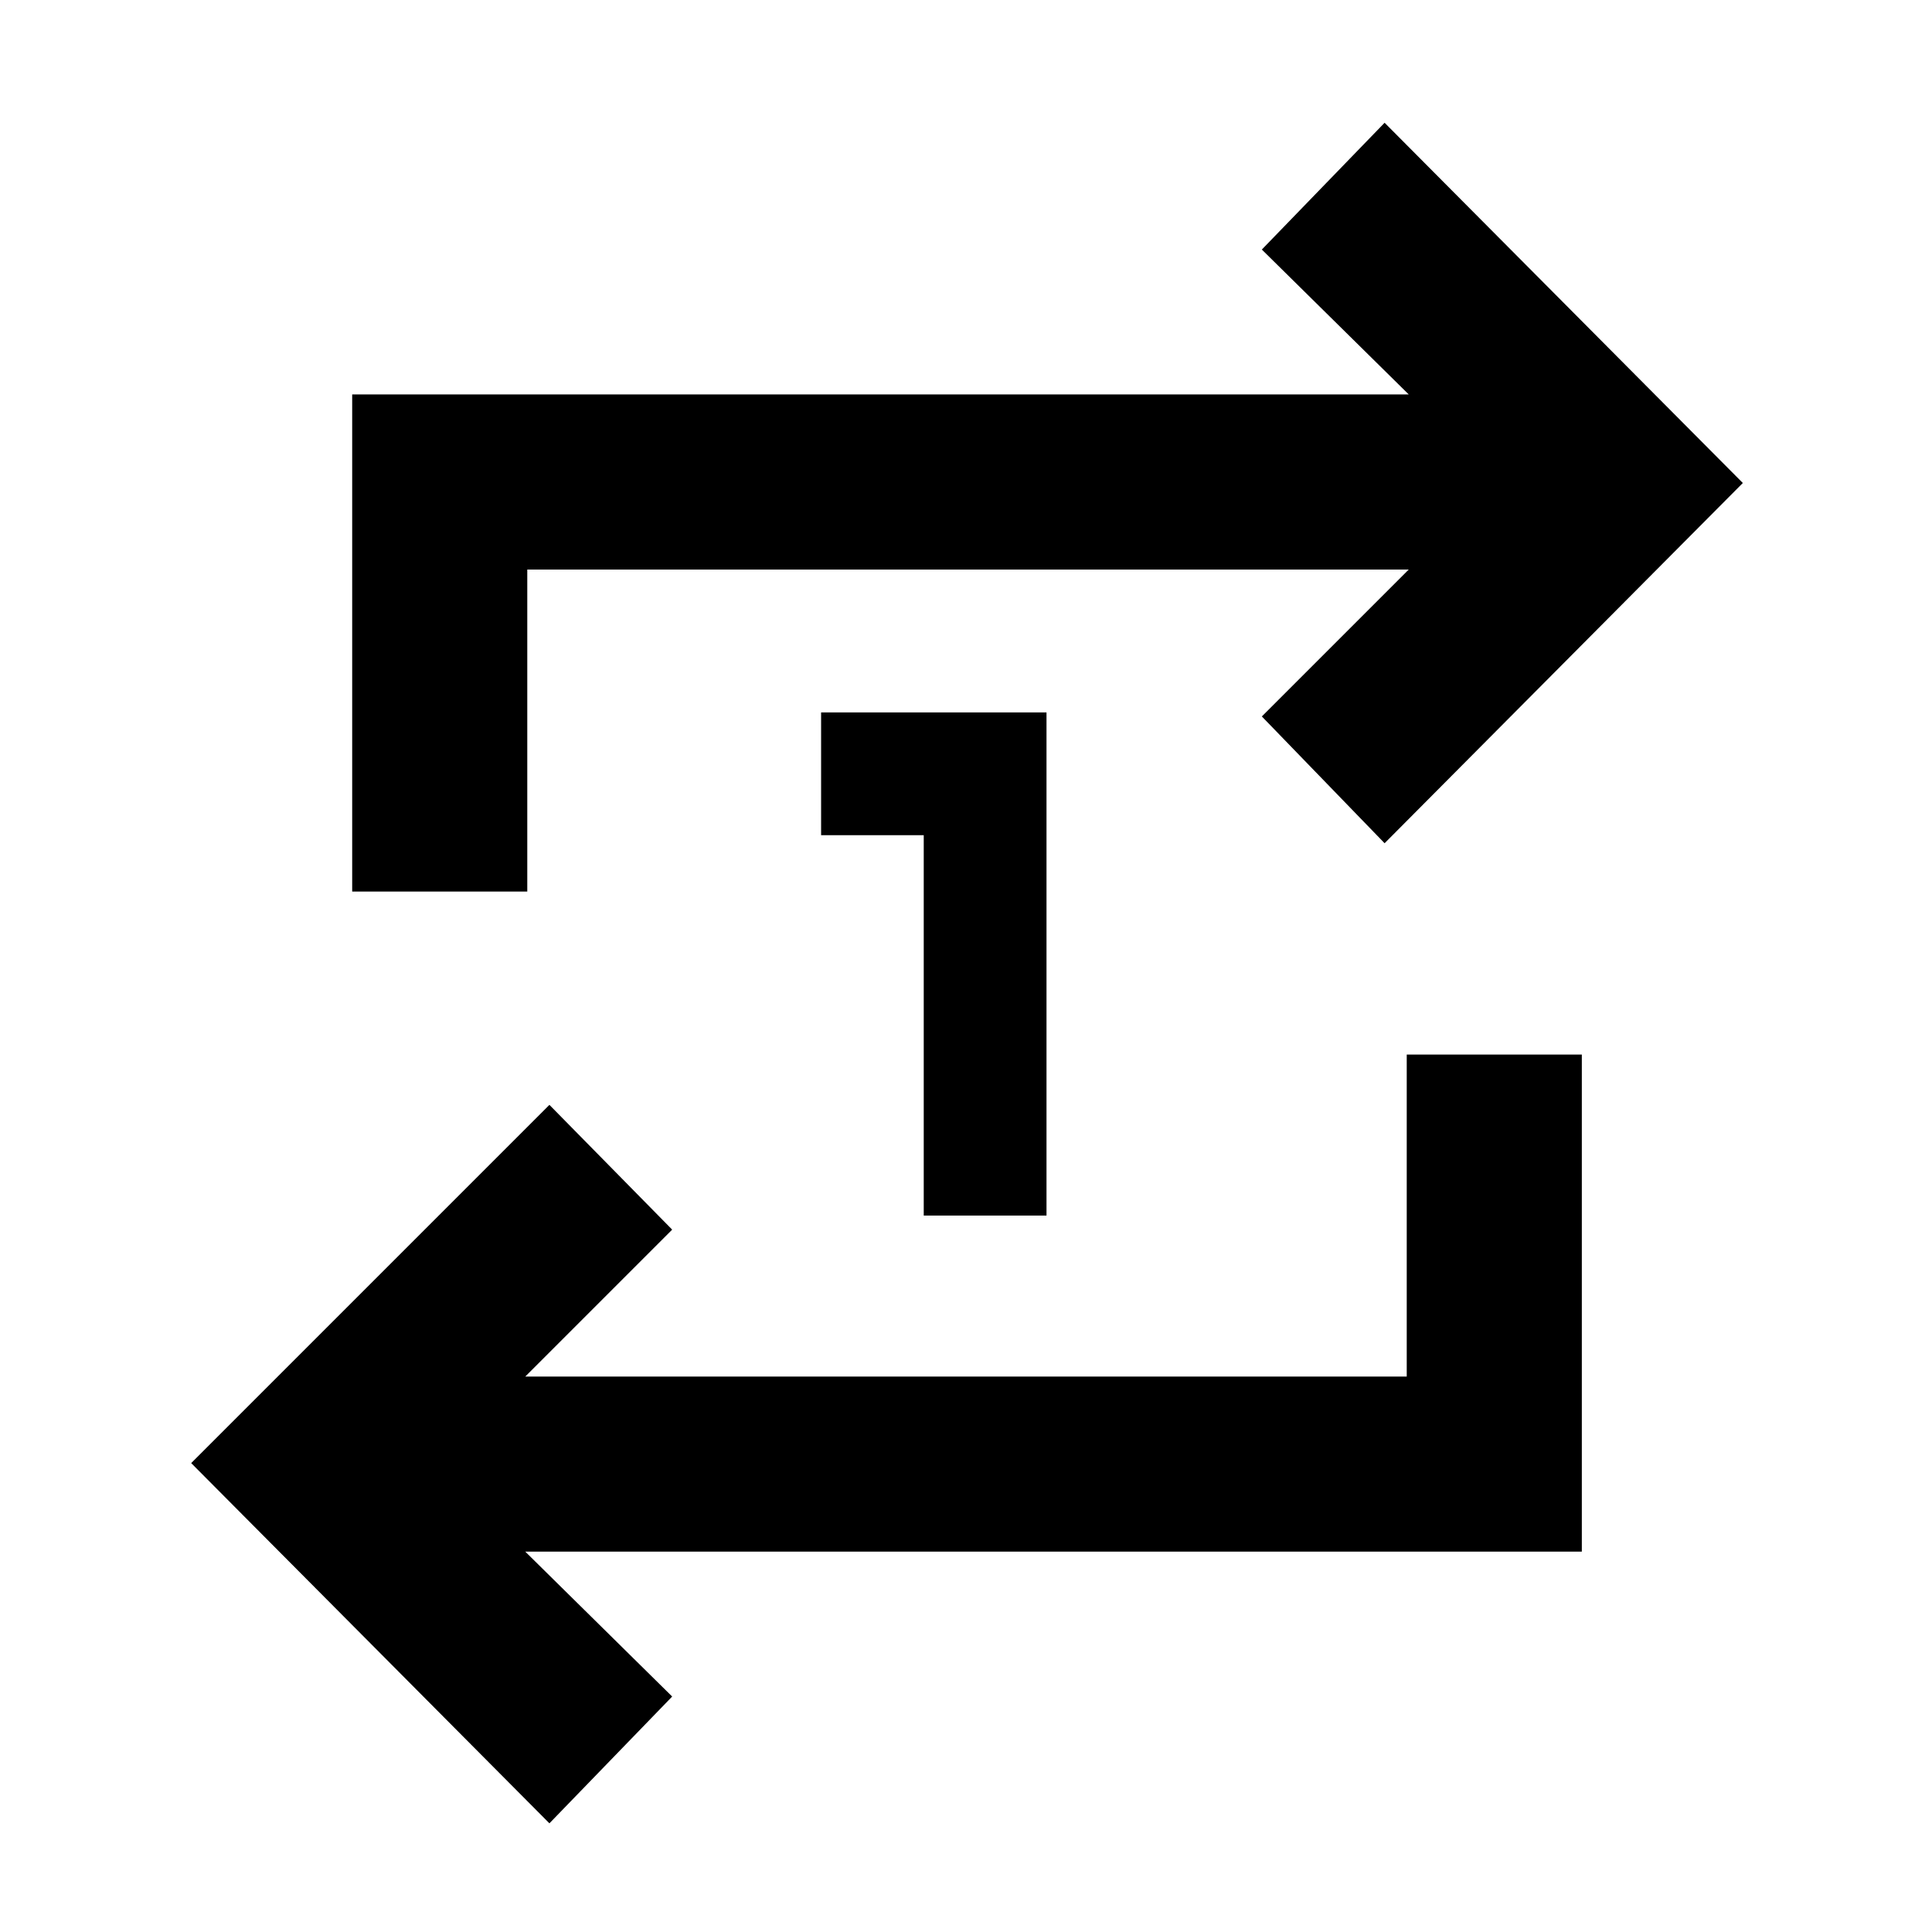<svg xmlns="http://www.w3.org/2000/svg" height="48" viewBox="0 -960 960 960" width="48"><path d="M459-356v-189h-51v-61h112v250h-61ZM273-54 95-233l178-178 61 62-73 73h438v-160h87v247H261l73 72-61 63Zm-98-463v-247h525l-73-72 61-63 178 179-178 179-61-63 73-73H262v160h-87Z"/></svg>